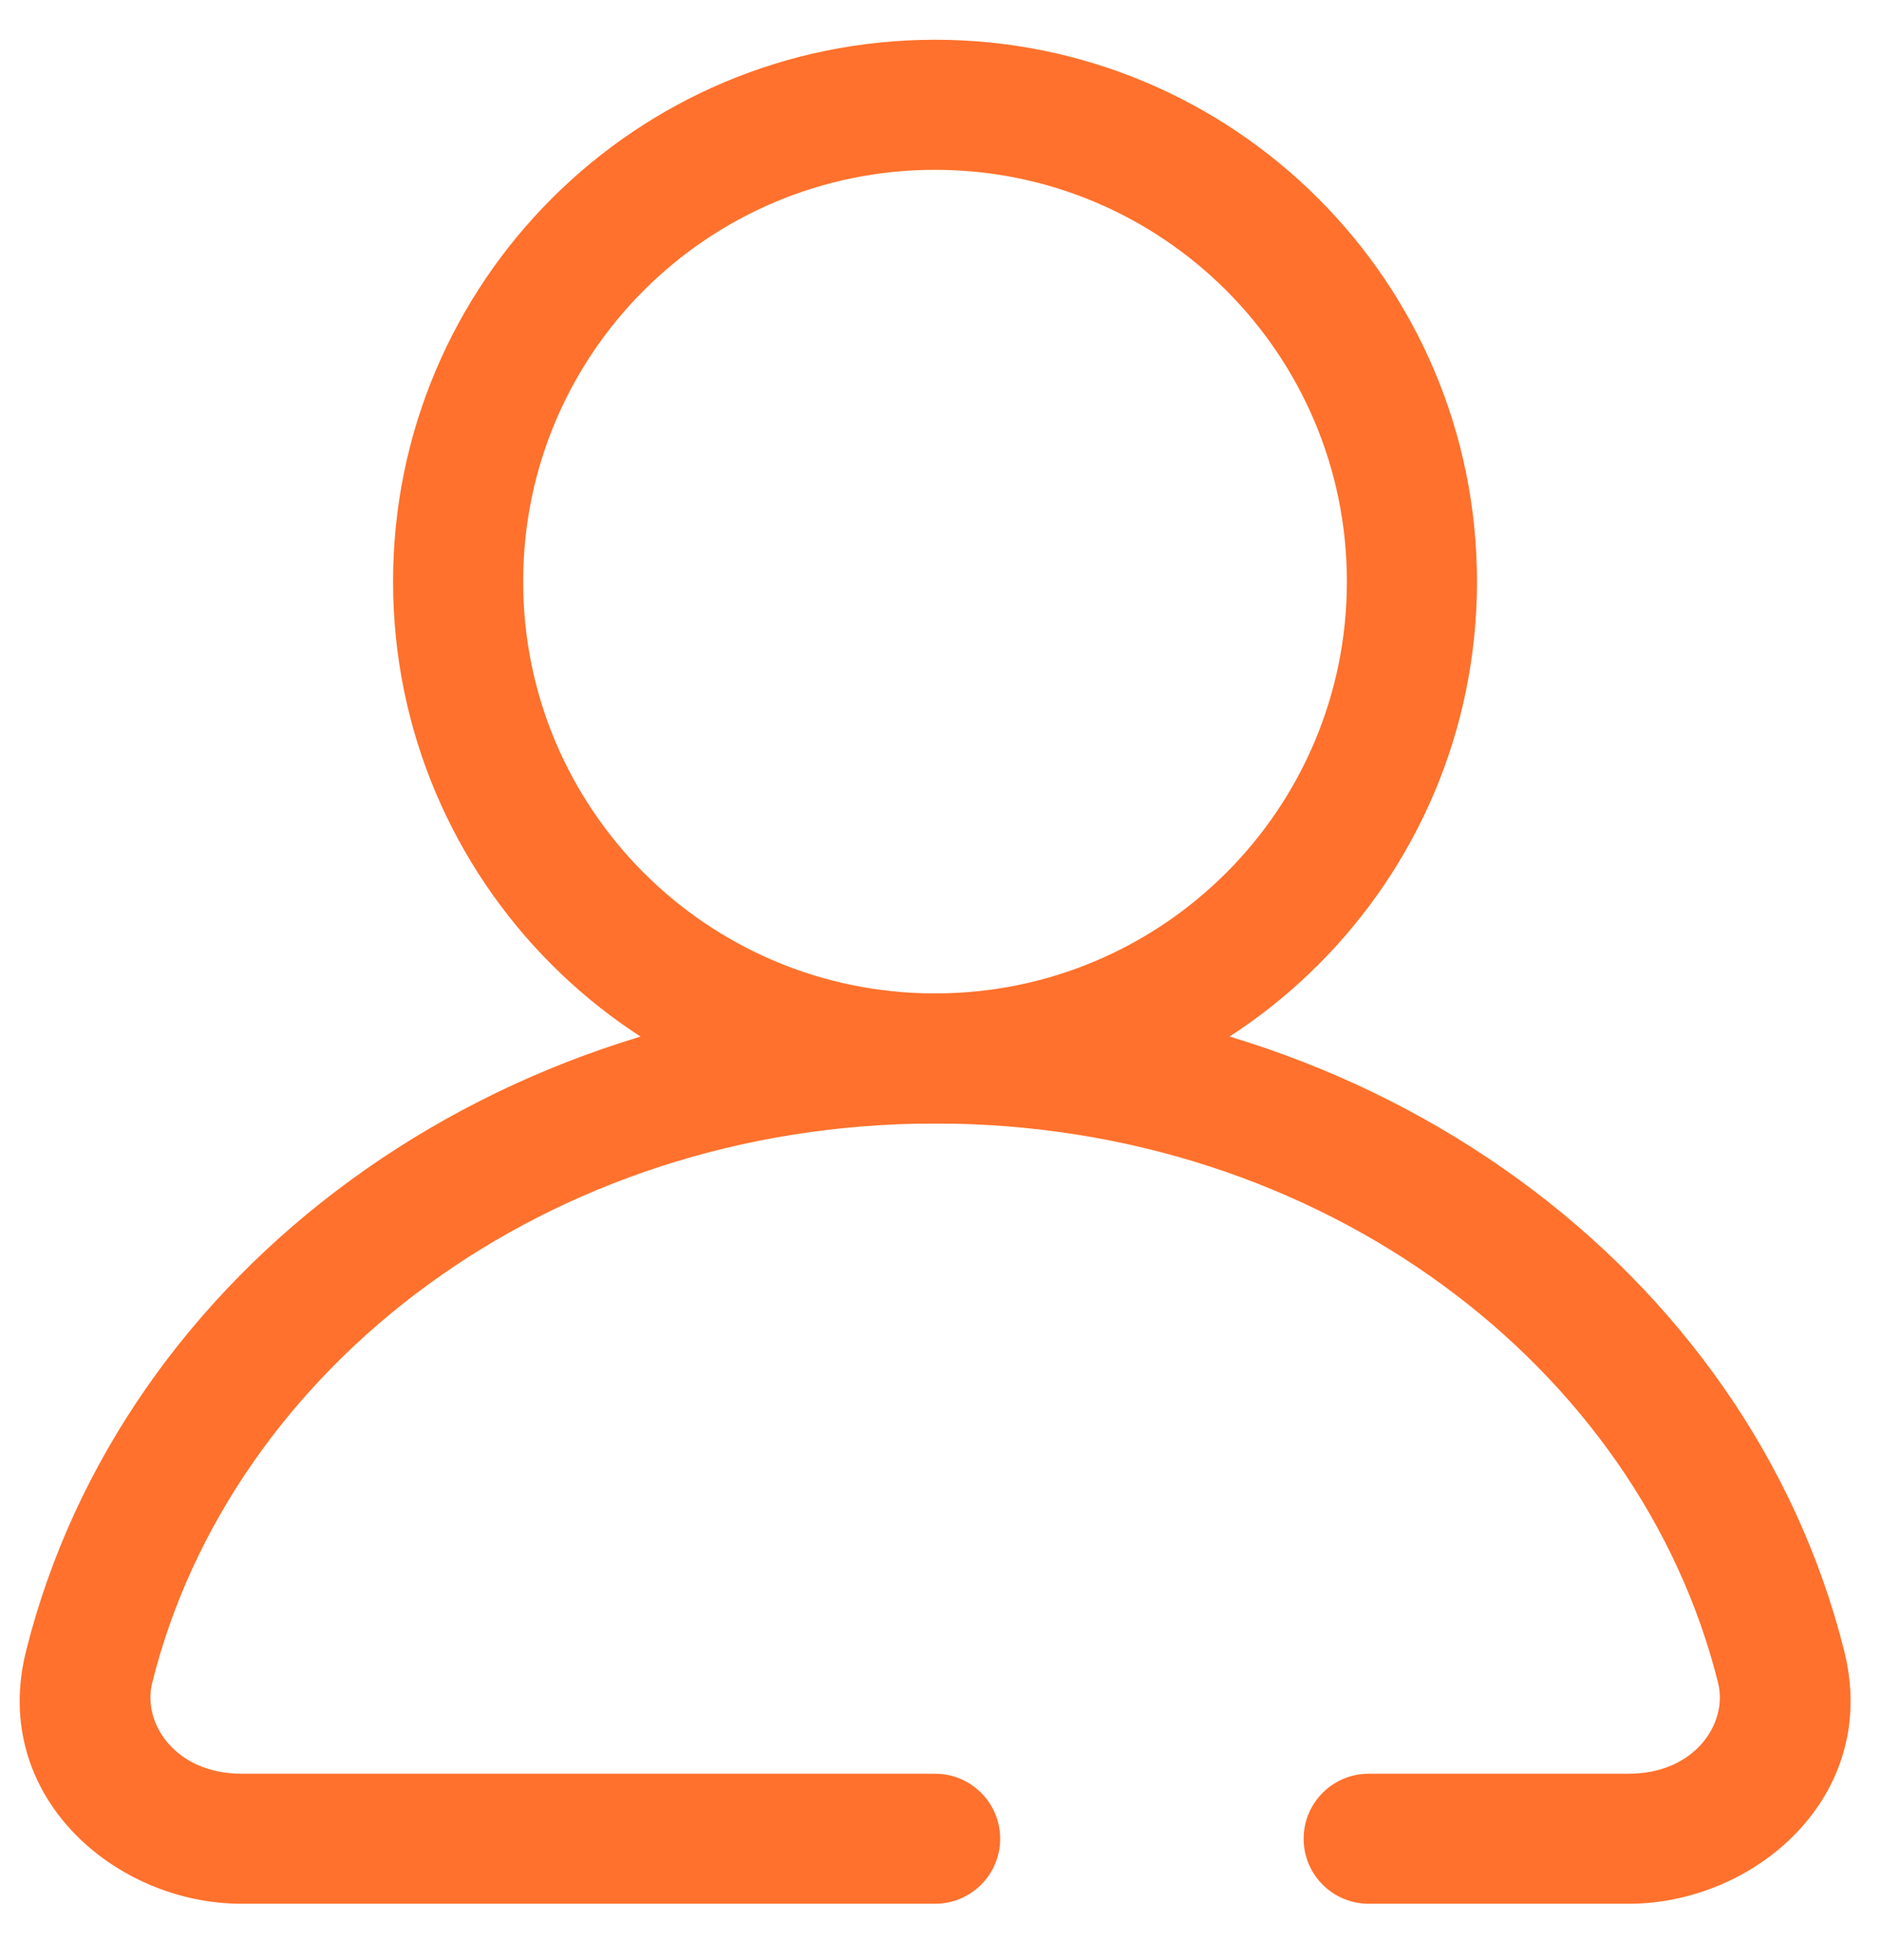 <svg width="48" height="50" viewBox="0 0 48 50" fill="none" xmlns="http://www.w3.org/2000/svg">
<g clip-path="url(#clip0_3_2266)">
<path fill-rule="evenodd" clip-rule="evenodd" d="M23.848 4.332C18.046 4.332 13.343 9.035 13.343 14.836C13.343 20.638 18.046 25.341 23.848 25.341C29.649 25.341 34.352 20.638 34.352 14.836C34.352 9.035 29.649 4.332 23.848 4.332ZM10.025 14.836C10.025 7.203 16.214 1.014 23.848 1.014C31.481 1.014 37.67 7.203 37.67 14.836C37.67 22.47 31.481 28.659 23.848 28.659C16.214 28.659 10.025 22.47 10.025 14.836Z" fill="#FF712C"/>
<path fill-rule="evenodd" clip-rule="evenodd" d="M23.85 28.659C13.975 28.659 5.892 34.867 3.882 42.925C3.622 43.965 4.482 45.245 6.158 45.245H23.85C24.766 45.245 25.509 45.988 25.509 46.904C25.509 47.82 24.766 48.562 23.85 48.562H6.158C2.948 48.562 -0.26 45.822 0.663 42.122C3.087 32.41 12.642 25.341 23.85 25.341C35.059 25.341 44.614 32.41 47.038 42.122C47.961 45.822 44.753 48.562 41.543 48.562H34.908C33.992 48.562 33.249 47.82 33.249 46.904C33.249 45.988 33.992 45.245 34.908 45.245H41.543C43.218 45.245 44.079 43.965 43.819 42.925C41.808 34.867 33.726 28.659 23.85 28.659Z" fill="#FF712C"/>
</g>
<defs>
<clipPath id="clip0_3_2266">
<rect width="47" height="49" fill="white" transform="translate(0.311 0.25)"/>
</clipPath>
</defs>
</svg>
